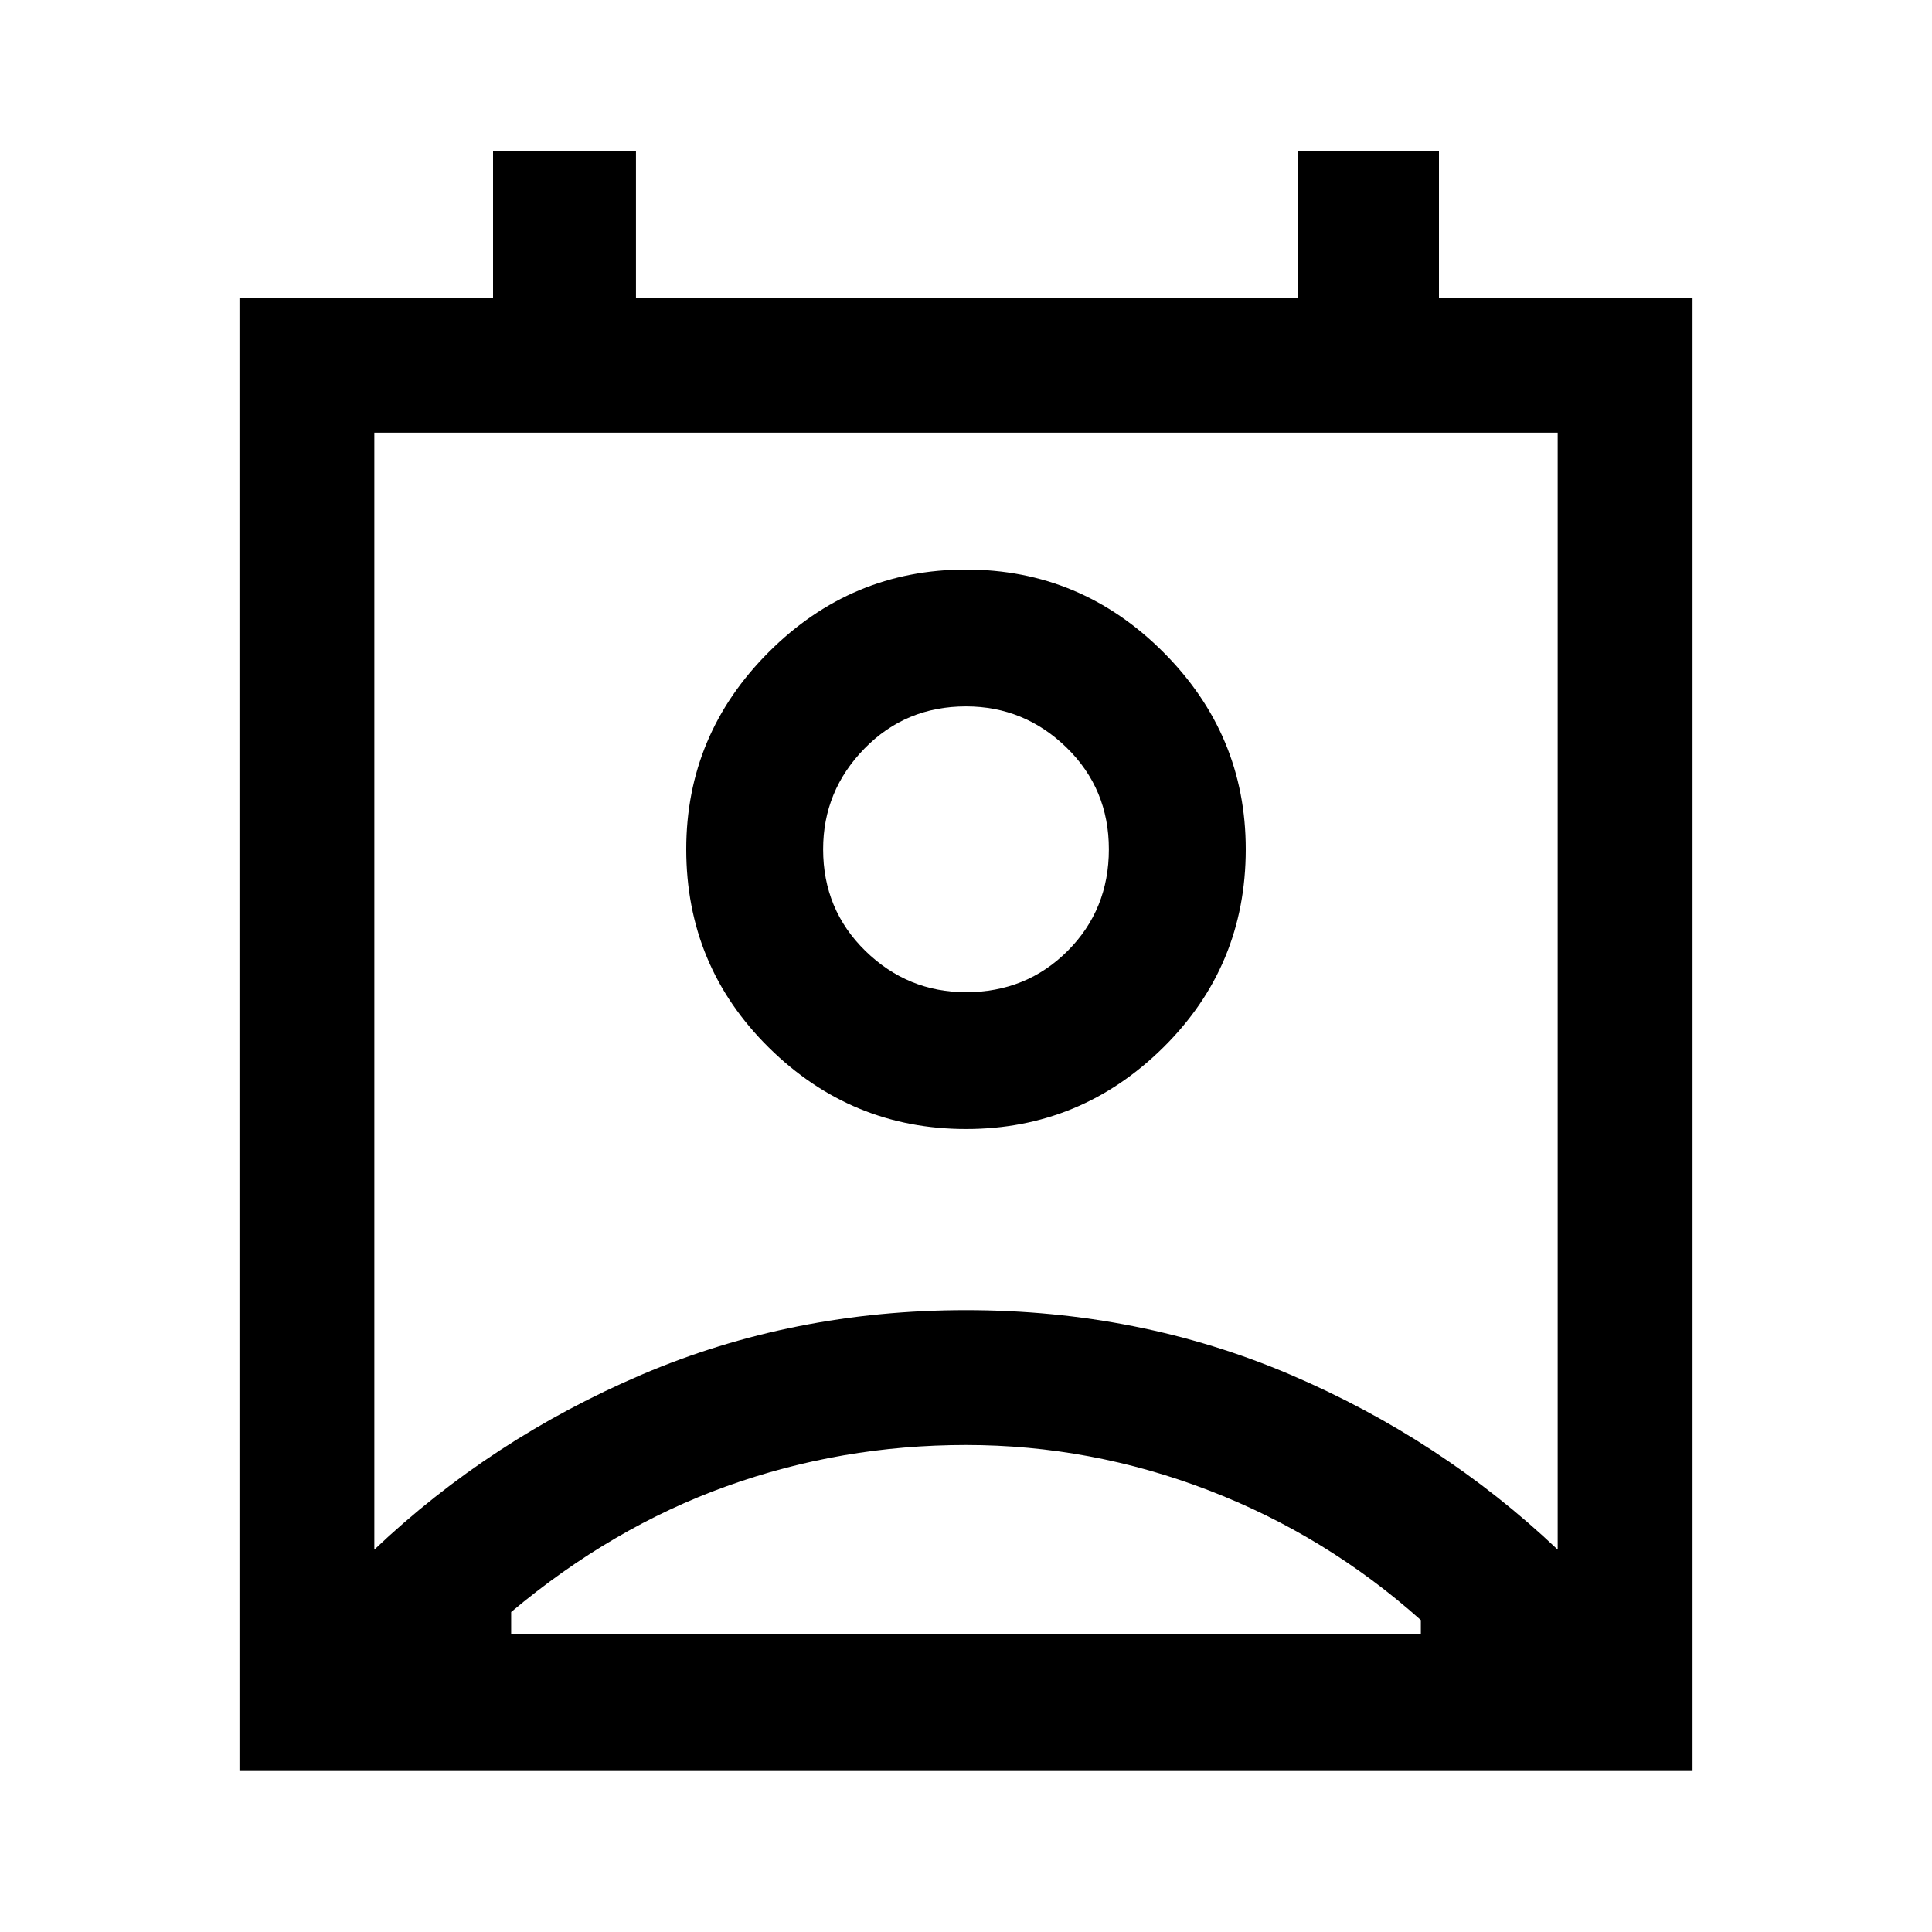 <svg xmlns="http://www.w3.org/2000/svg" height="40" width="40"><path d="M10.583 33.833h18.834v-.291q-1.959-1.75-4.396-2.688-2.438-.937-5.021-.937-2.583 0-4.958.854t-4.459 2.604Zm-2.833-1.75q2.417-2.291 5.542-3.625 3.125-1.333 6.708-1.333t6.708 1.333q3.125 1.334 5.542 3.625V8.958H7.75ZM20 23.375q-2.375 0-4.083-1.687-1.709-1.688-1.709-4.105 0-2.375 1.709-4.083 1.708-1.708 4.083-1.708t4.083 1.708q1.709 1.708 1.709 4.083 0 2.417-1.709 4.105-1.708 1.687-4.083 1.687Zm0-2.833q1.25 0 2.104-.854.854-.855.854-2.105t-.875-2.104q-.875-.854-2.083-.854-1.25 0-2.104.875-.854.875-.854 2.083 0 1.25.875 2.105.875.854 2.083.854ZM4.958 36.667v-30.5h5.25V3.125h2.959v3.042h13.708V3.125h2.917v3.042h5.25v30.5ZM20 17.583Zm-9.417 16.25h18.834Z"/></svg>